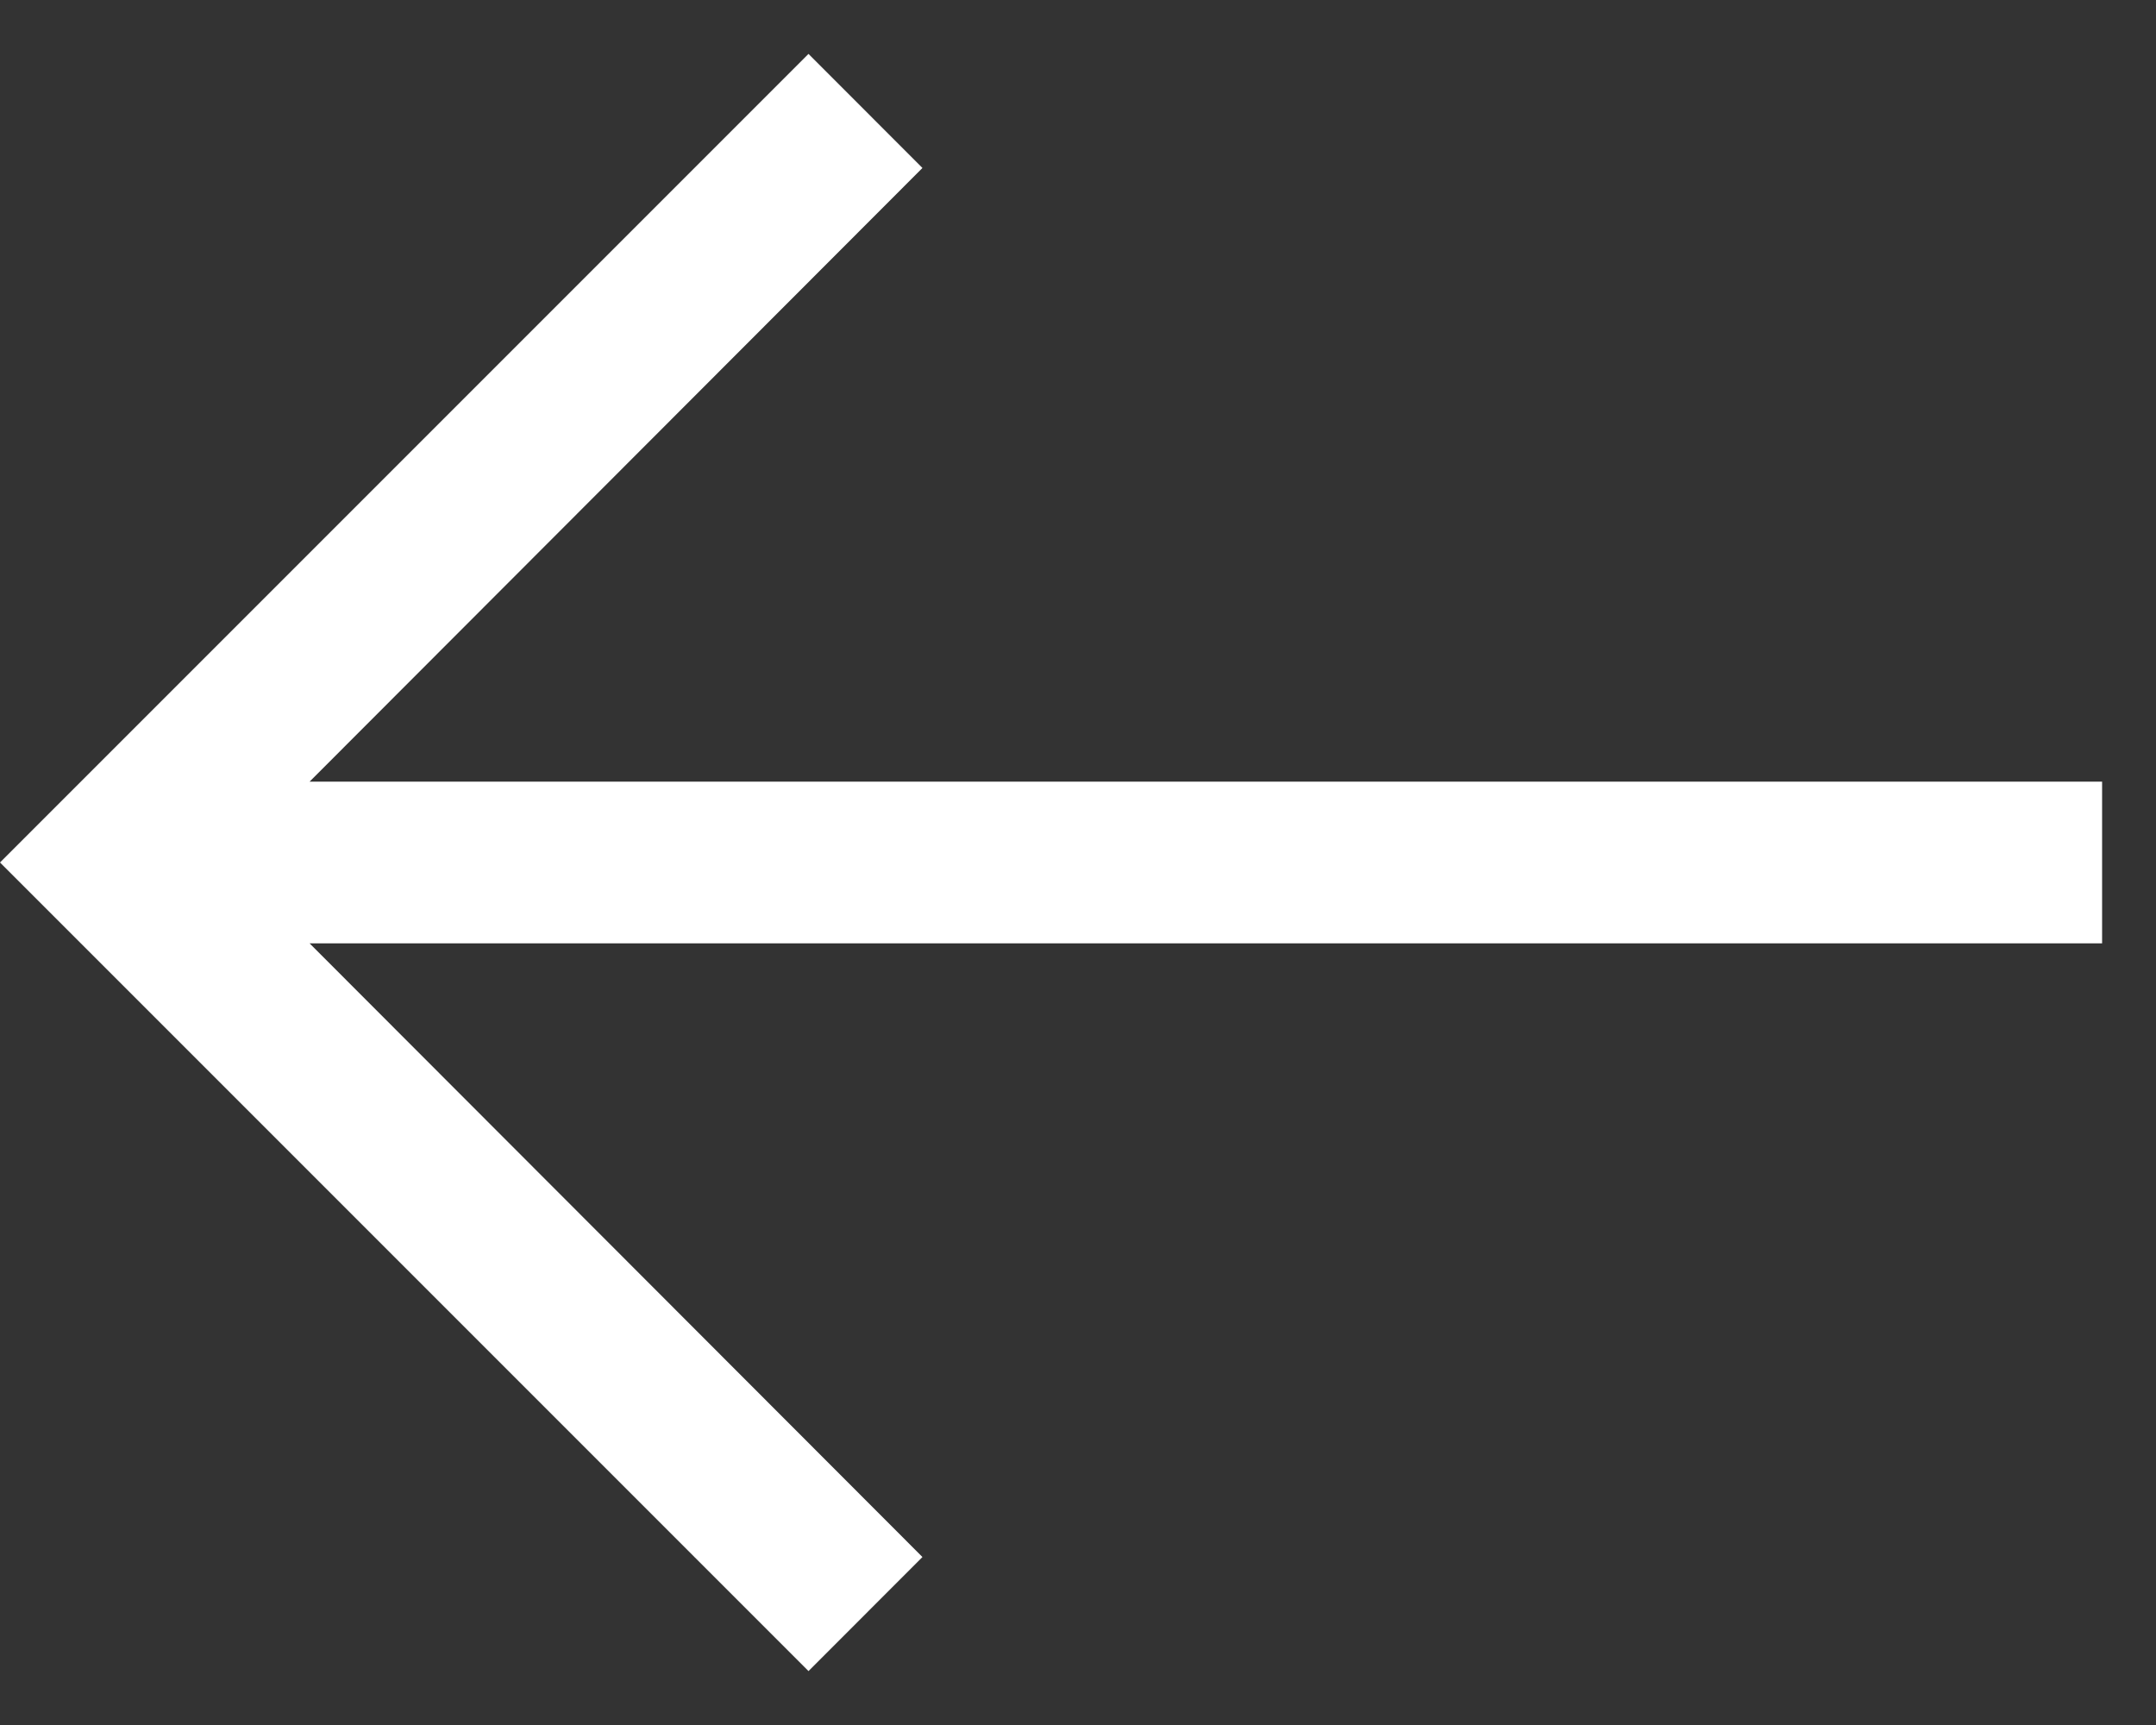 <?xml version="1.0" encoding="UTF-8"?>
<svg width="20px" height="16px" viewBox="0 0 20 16" version="1.1" xmlns="http://www.w3.org/2000/svg" xmlns:xlink="http://www.w3.org/1999/xlink">
    <rect x="0" y="0" width="20" height="16" fill="#333333" stroke="none"/>
    <!-- Generator: Sketch 52.6 (67491) - http://www.bohemiancoding.com/sketch -->
    <title>icon color</title>
    <desc>Created with Sketch.</desc>
    <defs>
        <polygon id="path-1" points="10.5 19.5 11.557 18.442 5.872 12.75 22.5 12.75 22.5 11.25 5.872 11.25 11.557 5.558 10.5 4.5 3 12"></polygon>
    </defs>
    <g id="Icons" stroke="none" stroke-width="1" fill="none" fill-rule="evenodd">
        <g id="icons/arrows/ibm-back-link" transform="translate(-3, -4)">
            <mask id="mask-2" fill="white">
                <use xlink:href="#path-1"></use>
            </mask>
            <use id="icon-color" fill="#fff" xlink:href="#path-1"></use>
        </g>
    </g>
</svg>